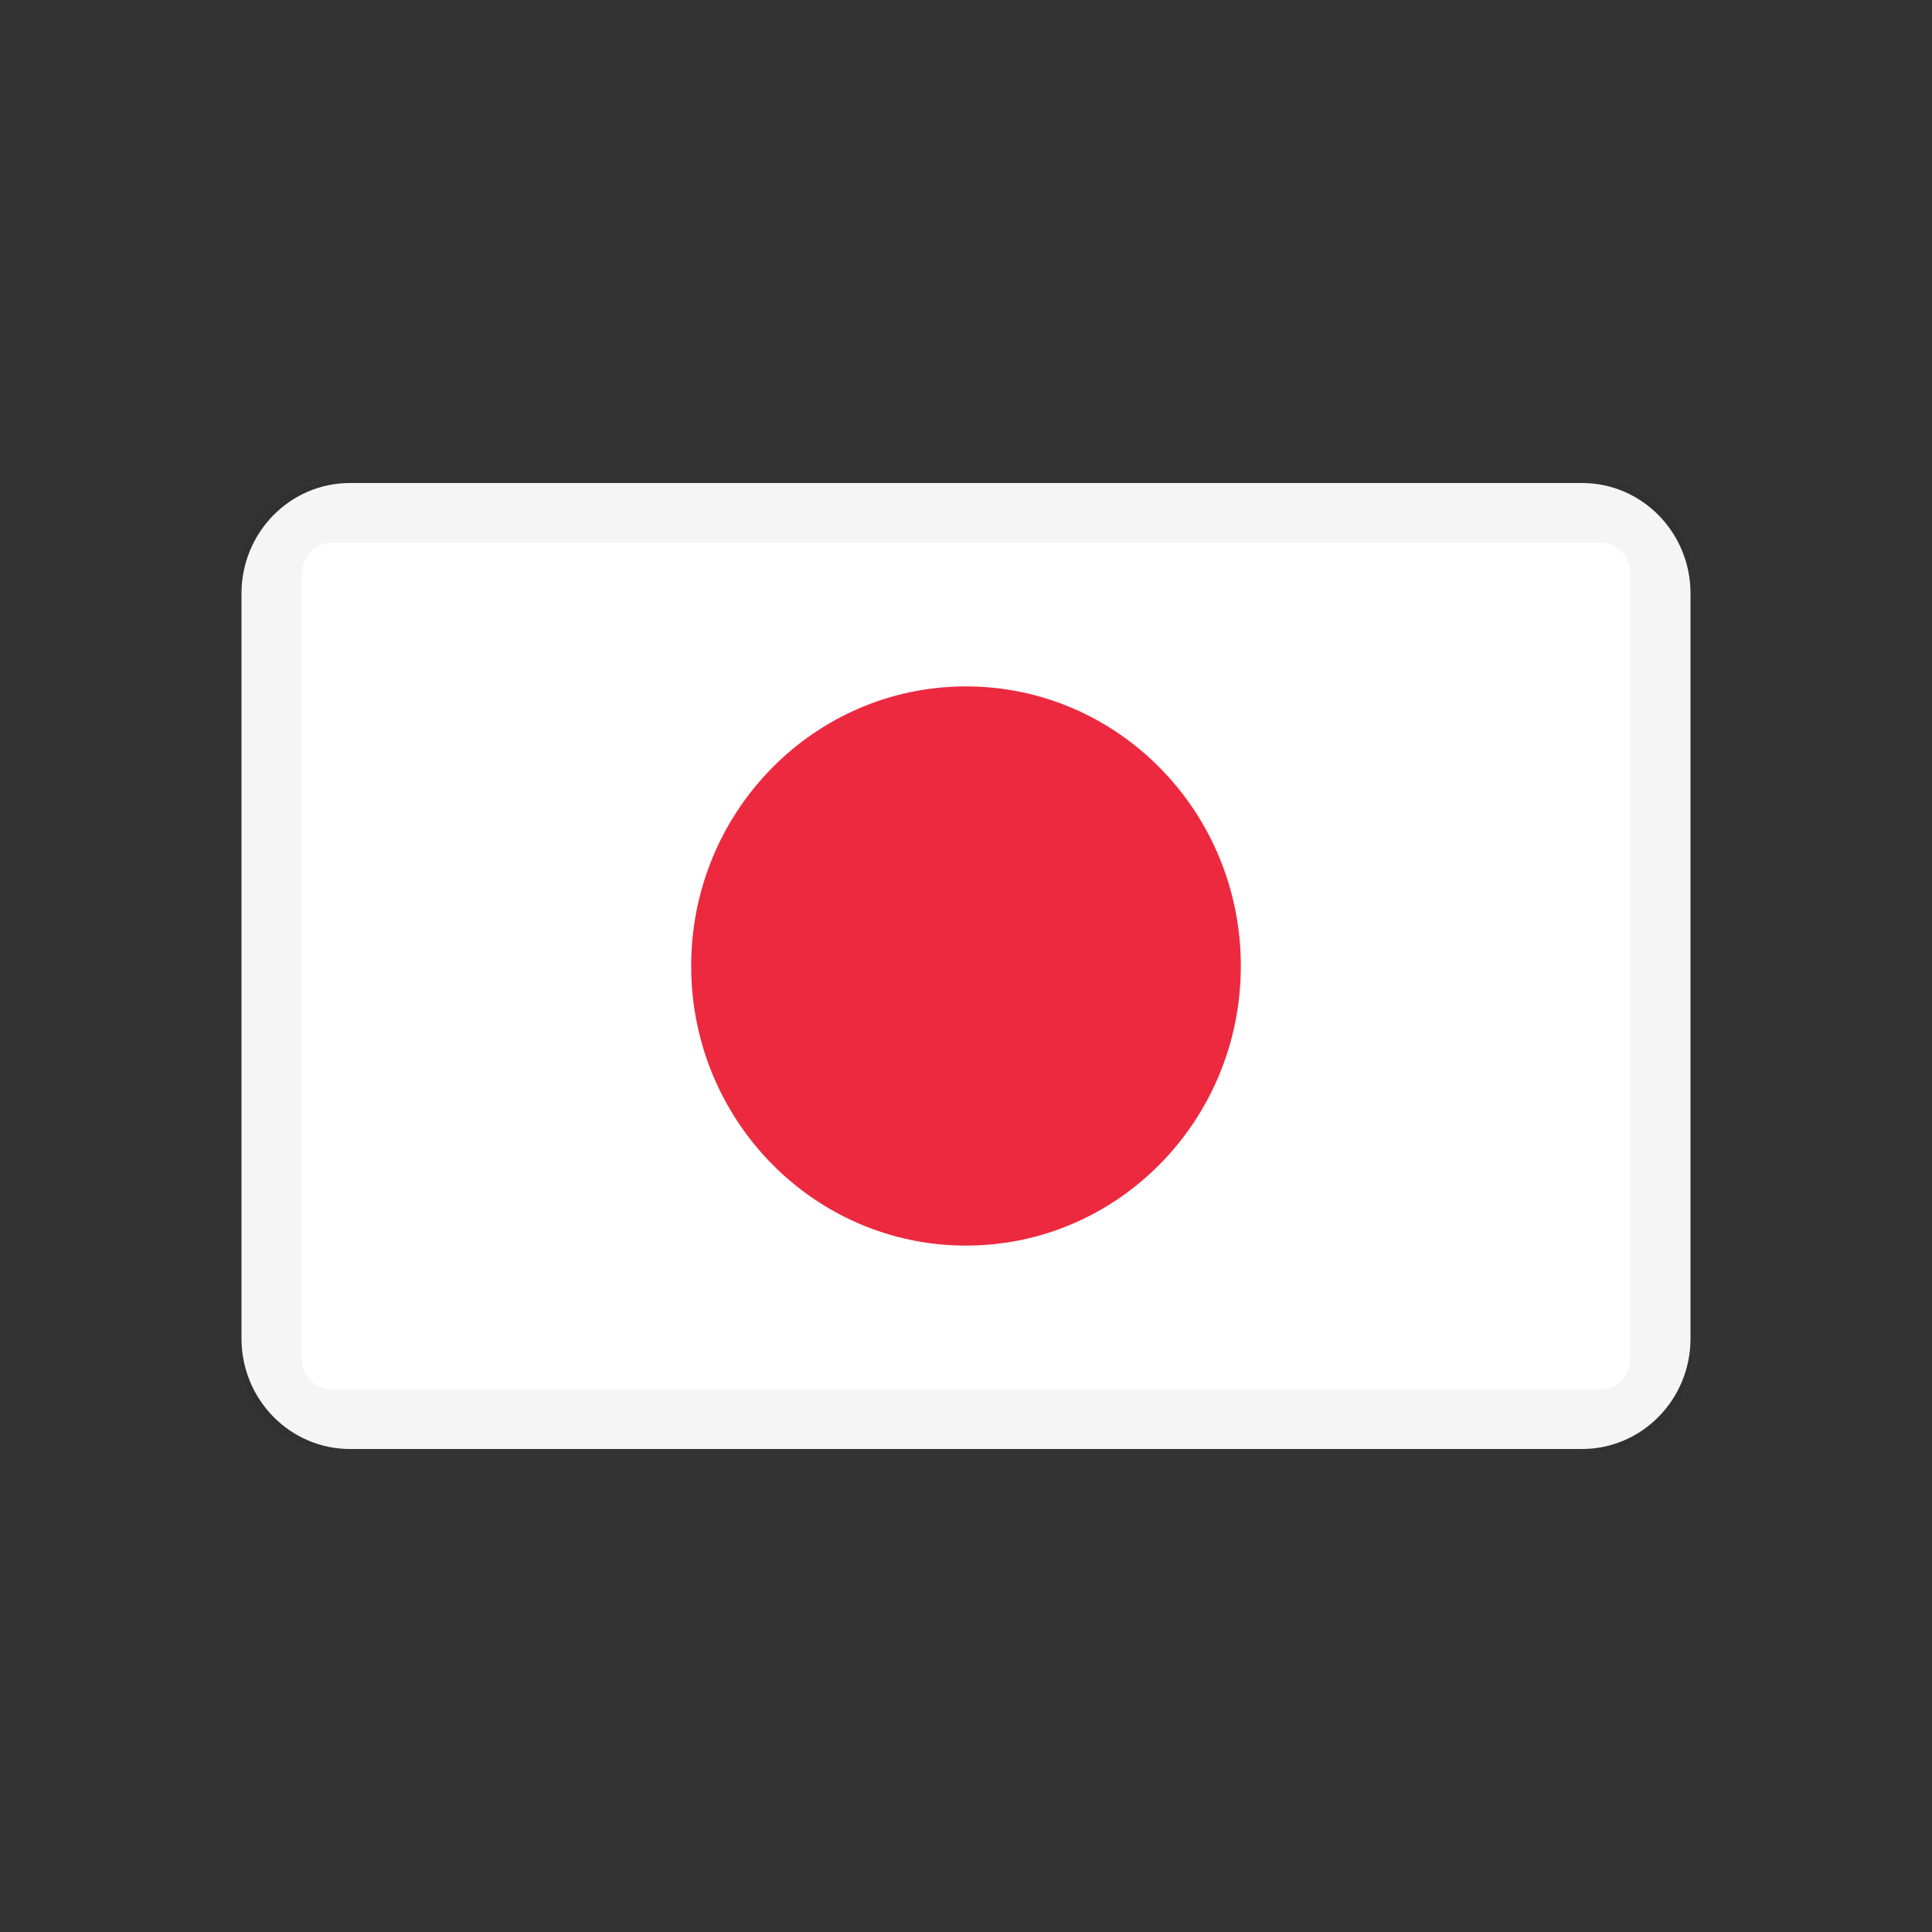 <svg width="32" height="32" viewBox="0 0 32 32" fill="none" xmlns="http://www.w3.org/2000/svg">
<rect x="0" y="0" width="32" height="32" fill="#333333" stroke="none"/>
<path d="M26.203 8H5.797C4.805 8 4 8.819 4 9.829V22.171C4 23.181 4.805 24 5.797 24H26.203C27.195 24 28 23.181 28 22.171V9.829C28 8.819 27.195 8 26.203 8Z" fill="white"/>
<path d="M16 20.631C18.514 20.631 20.552 18.558 20.552 16C20.552 13.442 18.514 11.369 16 11.369C13.486 11.369 11.448 13.442 11.448 16C11.448 18.558 13.486 20.631 16 20.631Z" fill="#ED293F"/>
<path d="M26.5 8.488H5.5C4.948 8.488 4.5 8.936 4.5 9.489V22.511C4.5 23.064 4.948 23.512 5.5 23.512H26.5C27.052 23.512 27.5 23.064 27.5 22.511V9.489C27.5 8.936 27.052 8.488 26.5 8.488Z" stroke="black" stroke-opacity="0.04"/>
</svg>

